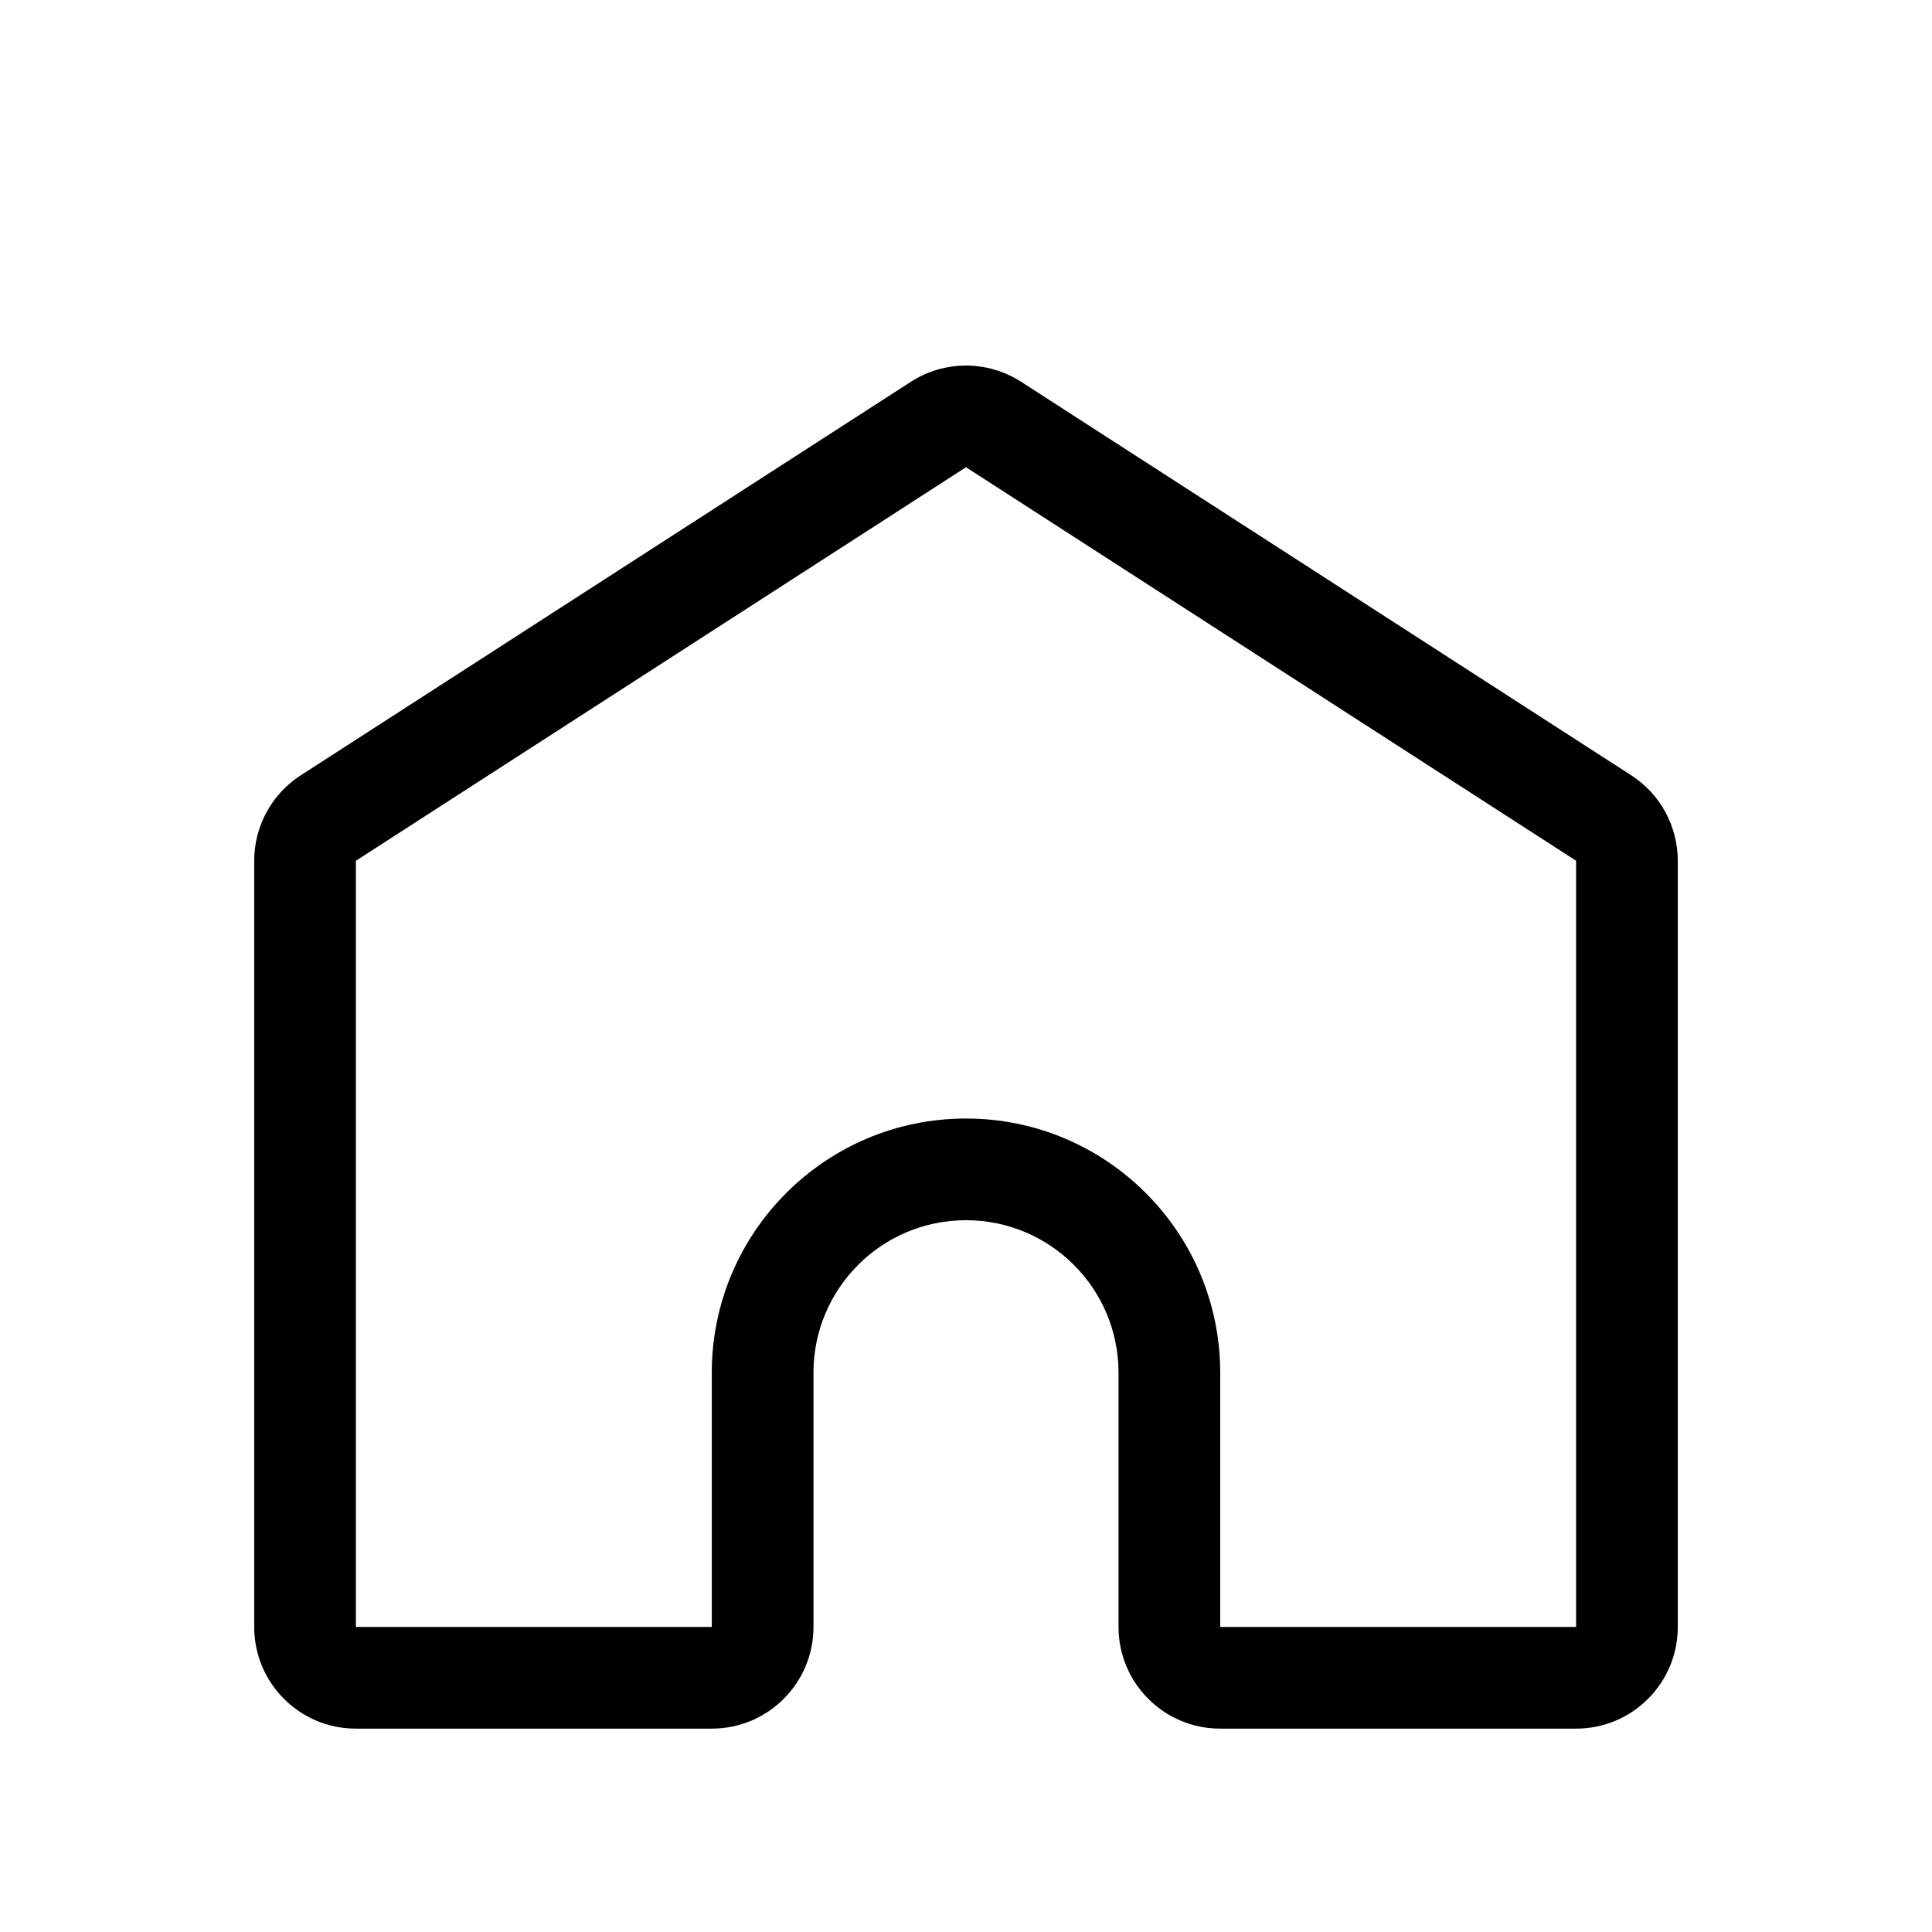 <svg width="38" height="38" viewBox="0 0 38 38" fill="none" xmlns="http://www.w3.org/2000/svg">
<path d="M31.542 16.089L31 16.93L31.542 16.089ZM18.458 8.35L19 9.19L18.458 8.35ZM19.542 8.35L19 9.19L19.542 8.35ZM6.458 16.089L7 16.93L6.458 16.089ZM7 16.93L19 9.19L17.916 7.509L5.916 15.249L7 16.93ZM7 32V16.93H5V32H7ZM14 32H7V34H14V32ZM14 27V32H16V27H14ZM19 22C16.239 22 14 24.239 14 27H16C16 25.343 17.343 24 19 24V22ZM24 27C24 24.239 21.761 22 19 22V24C20.657 24 22 25.343 22 27H24ZM24 32V27H22V32H24ZM31 32H24V34H31V32ZM31 16.93V32H33V16.93H31ZM19 9.19L31 16.93L32.084 15.249L20.084 7.509L19 9.19ZM33 16.93C33 16.25 32.655 15.617 32.084 15.249L31 16.93L31 16.93H33ZM31 34C32.105 34 33 33.105 33 32H31L31 32V34ZM14 34C15.105 34 16 33.105 16 32H14L14 32V34ZM22 32C22 33.105 22.895 34 24 34V32L24 32H22ZM5 32C5 33.105 5.895 34 7 34V32L7 32H5ZM19 9.19L19 9.19L20.084 7.509C19.424 7.084 18.576 7.084 17.916 7.509L19 9.19ZM5.916 15.249C5.345 15.617 5 16.25 5 16.93H7L7 16.93L5.916 15.249Z" fill="black"/>
</svg>

